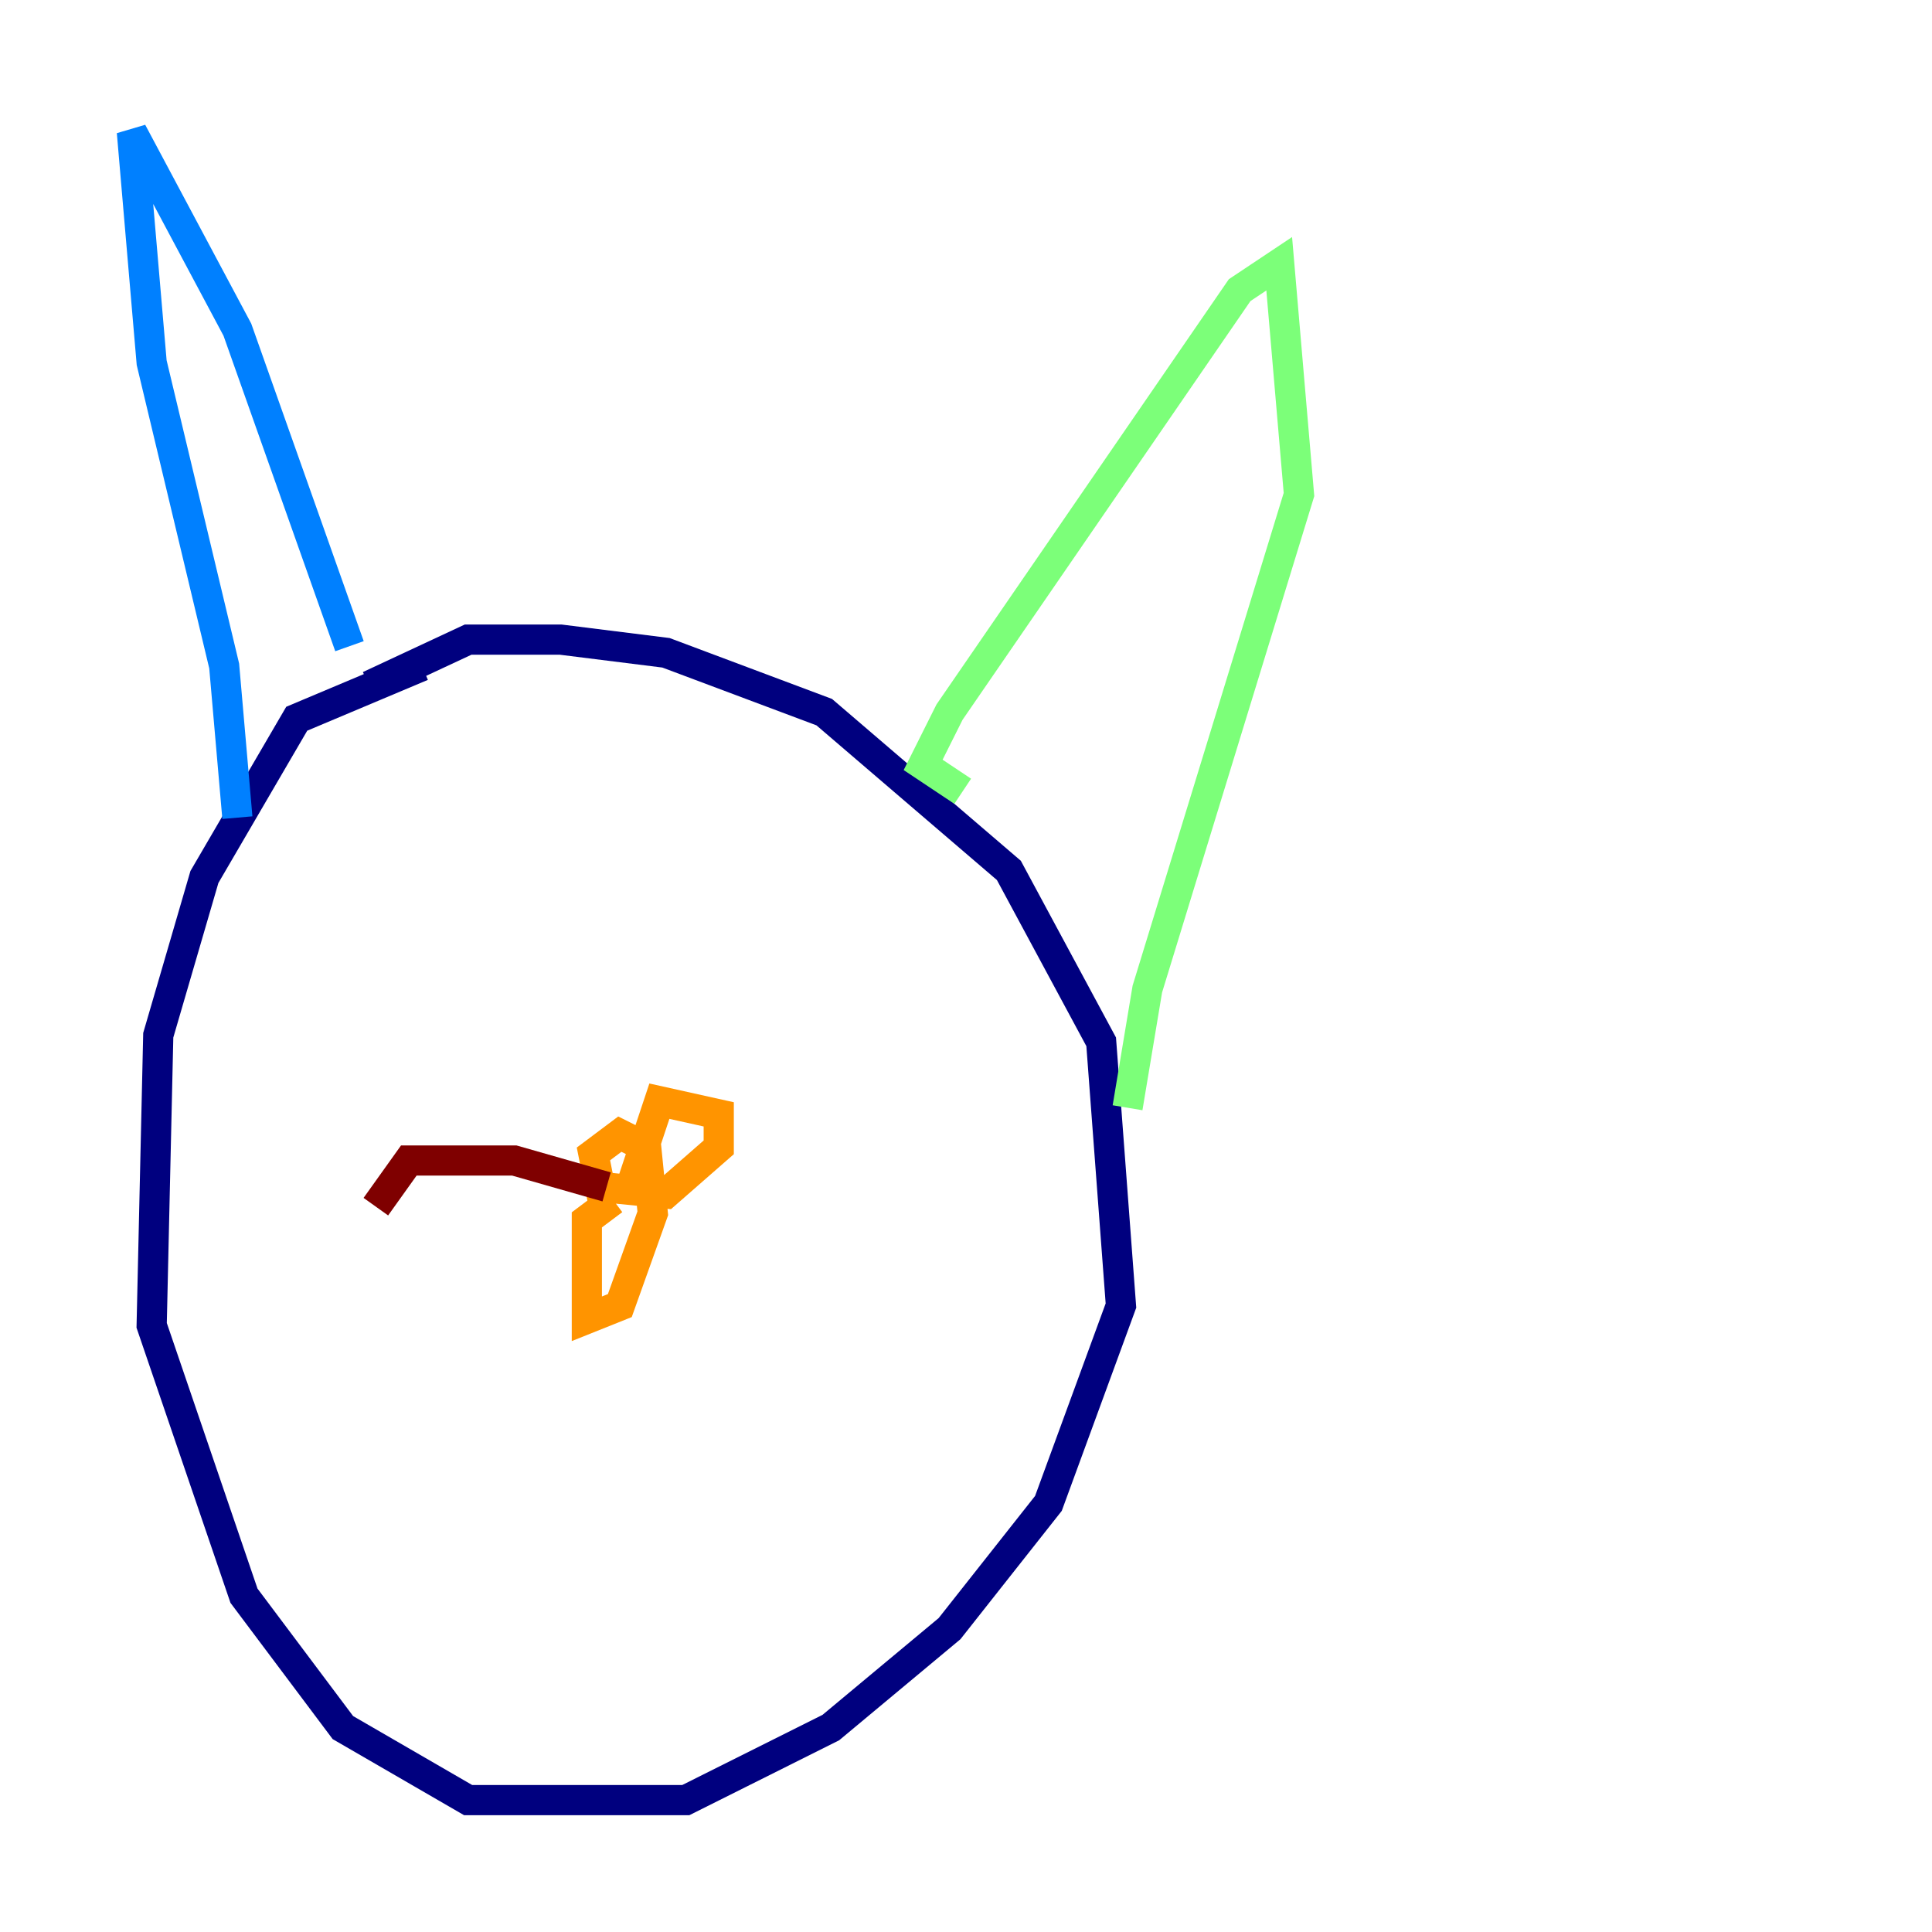<?xml version="1.0" encoding="utf-8" ?>
<svg baseProfile="tiny" height="128" version="1.2" viewBox="0,0,128,128" width="128" xmlns="http://www.w3.org/2000/svg" xmlns:ev="http://www.w3.org/2001/xml-events" xmlns:xlink="http://www.w3.org/1999/xlink"><defs /><polyline fill="none" points="27.959,44.123 19.659,47.618 13.543,58.102 10.485,68.587 10.048,87.809 16.164,105.72 22.717,114.457 31.017,119.263 45.433,119.263 55.044,114.457 62.908,107.904 69.461,99.604 74.266,86.498 72.956,69.024 66.84,57.666 54.608,47.181 44.123,43.249 37.133,42.375 31.017,42.375 24.464,45.433" stroke="#00007f" stroke-width="2" /><polyline fill="none" points="23.154,42.812 15.727,21.843 8.737,8.737 10.048,24.027 14.853,44.123 15.727,54.171" stroke="#0080ff" stroke-width="2" /><polyline fill="none" points="63.782,52.423 61.16,50.676 62.908,47.181 82.13,19.222 84.751,17.474 86.061,32.764 76.014,65.529 74.703,73.392" stroke="#7cff79" stroke-width="2" /><polyline fill="none" points="40.628,79.508 38.88,80.819 38.88,87.372 41.065,86.498 43.249,80.382 42.812,76.014 41.065,75.14 39.317,76.451 39.754,78.635 44.123,79.072 47.618,76.014 47.618,73.829 43.686,72.956 41.939,78.198" stroke="#ff9400" stroke-width="2" /><polyline fill="none" points="40.191,78.635 34.075,76.887 27.085,76.887 24.901,79.945" stroke="#7f0000" stroke-width="2" /></svg>